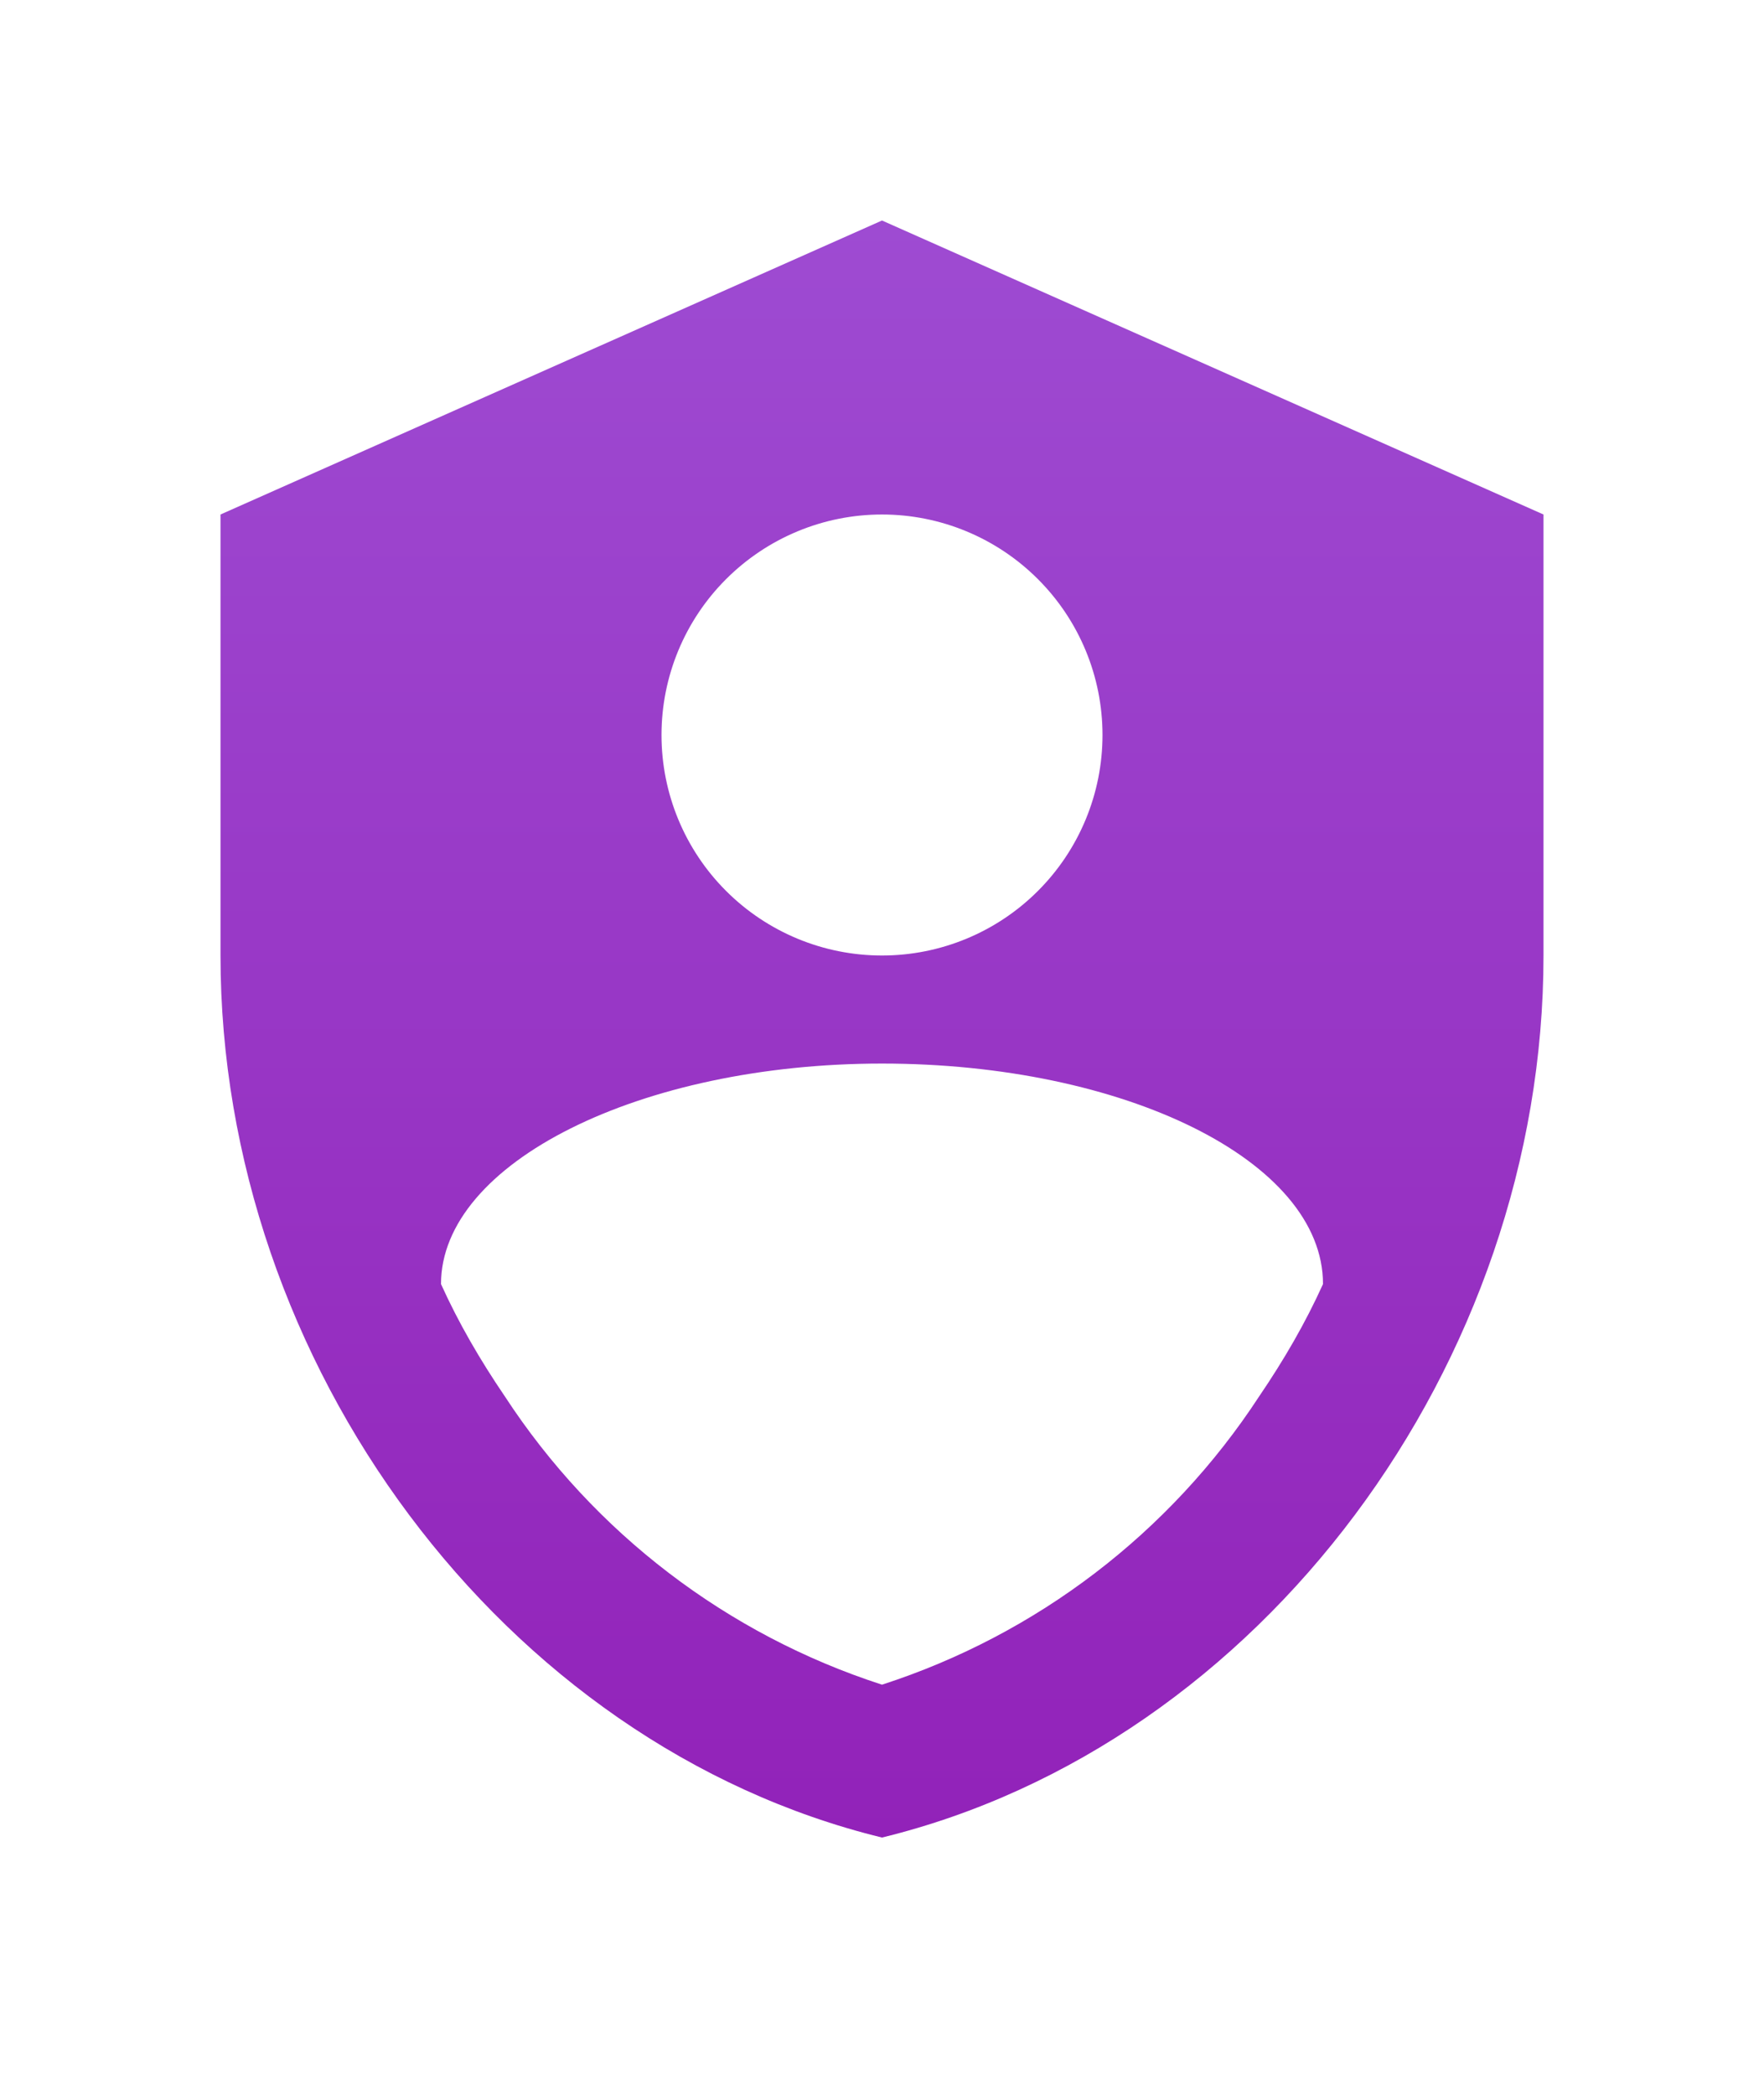 <svg width="32" height="38" viewBox="0 0 32 38" fill="none" xmlns="http://www.w3.org/2000/svg">
<g filter="url(#filter0_d)">
<path d="M16 0L4 5.333V13.333C4 20.733 9.12 27.653 16 29.333C22.88 27.653 28 20.733 28 13.333V5.333L16 0ZM16 5.333C17.061 5.333 18.078 5.755 18.828 6.505C19.579 7.255 20 8.272 20 9.333C20 10.394 19.579 11.412 18.828 12.162C18.078 12.912 17.061 13.333 16 13.333C14.939 13.333 13.922 12.912 13.172 12.162C12.421 11.412 12 10.394 12 9.333C12 8.272 12.421 7.255 13.172 6.505C13.922 5.755 14.939 5.333 16 5.333ZM22.84 21.333C21.224 23.806 18.81 25.651 16 26.56C13.19 25.651 10.775 23.806 9.16 21.333C8.707 20.667 8.32 20 8 19.293C8 17.093 11.613 15.293 16 15.293C20.387 15.293 24 17.053 24 19.293C23.68 20 23.293 20.667 22.84 21.333Z" fill="url(#paint0_linear)"/>
</g>
<defs>
<filter id="filter0_d" x="0" y="0" width="32" height="37.333" filterUnits="userSpaceOnUse" color-interpolation-filters="sRGB">
<feFlood flood-opacity="0" result="BackgroundImageFix"/>
<feColorMatrix in="SourceAlpha" type="matrix" values="0 0 0 0 0 0 0 0 0 0 0 0 0 0 0 0 0 0 127 0"/>
<feOffset dy="4"/>
<feGaussianBlur stdDeviation="2"/>
<feColorMatrix type="matrix" values="0 0 0 0 0.62 0 0 0 0 0.294 0 0 0 0 0.824 0 0 0 0.2 0"/>
<feBlend mode="normal" in2="BackgroundImageFix" result="effect1_dropShadow"/>
<feBlend mode="normal" in="SourceGraphic" in2="effect1_dropShadow" result="shape"/>
</filter>
<linearGradient id="paint0_linear" x1="16" y1="0" x2="16" y2="29.333" gradientUnits="userSpaceOnUse">
<stop stop-color="#9E4BD2"/>
<stop offset="1" stop-color="#9222B9"/>
</linearGradient>
</defs>
</svg>

